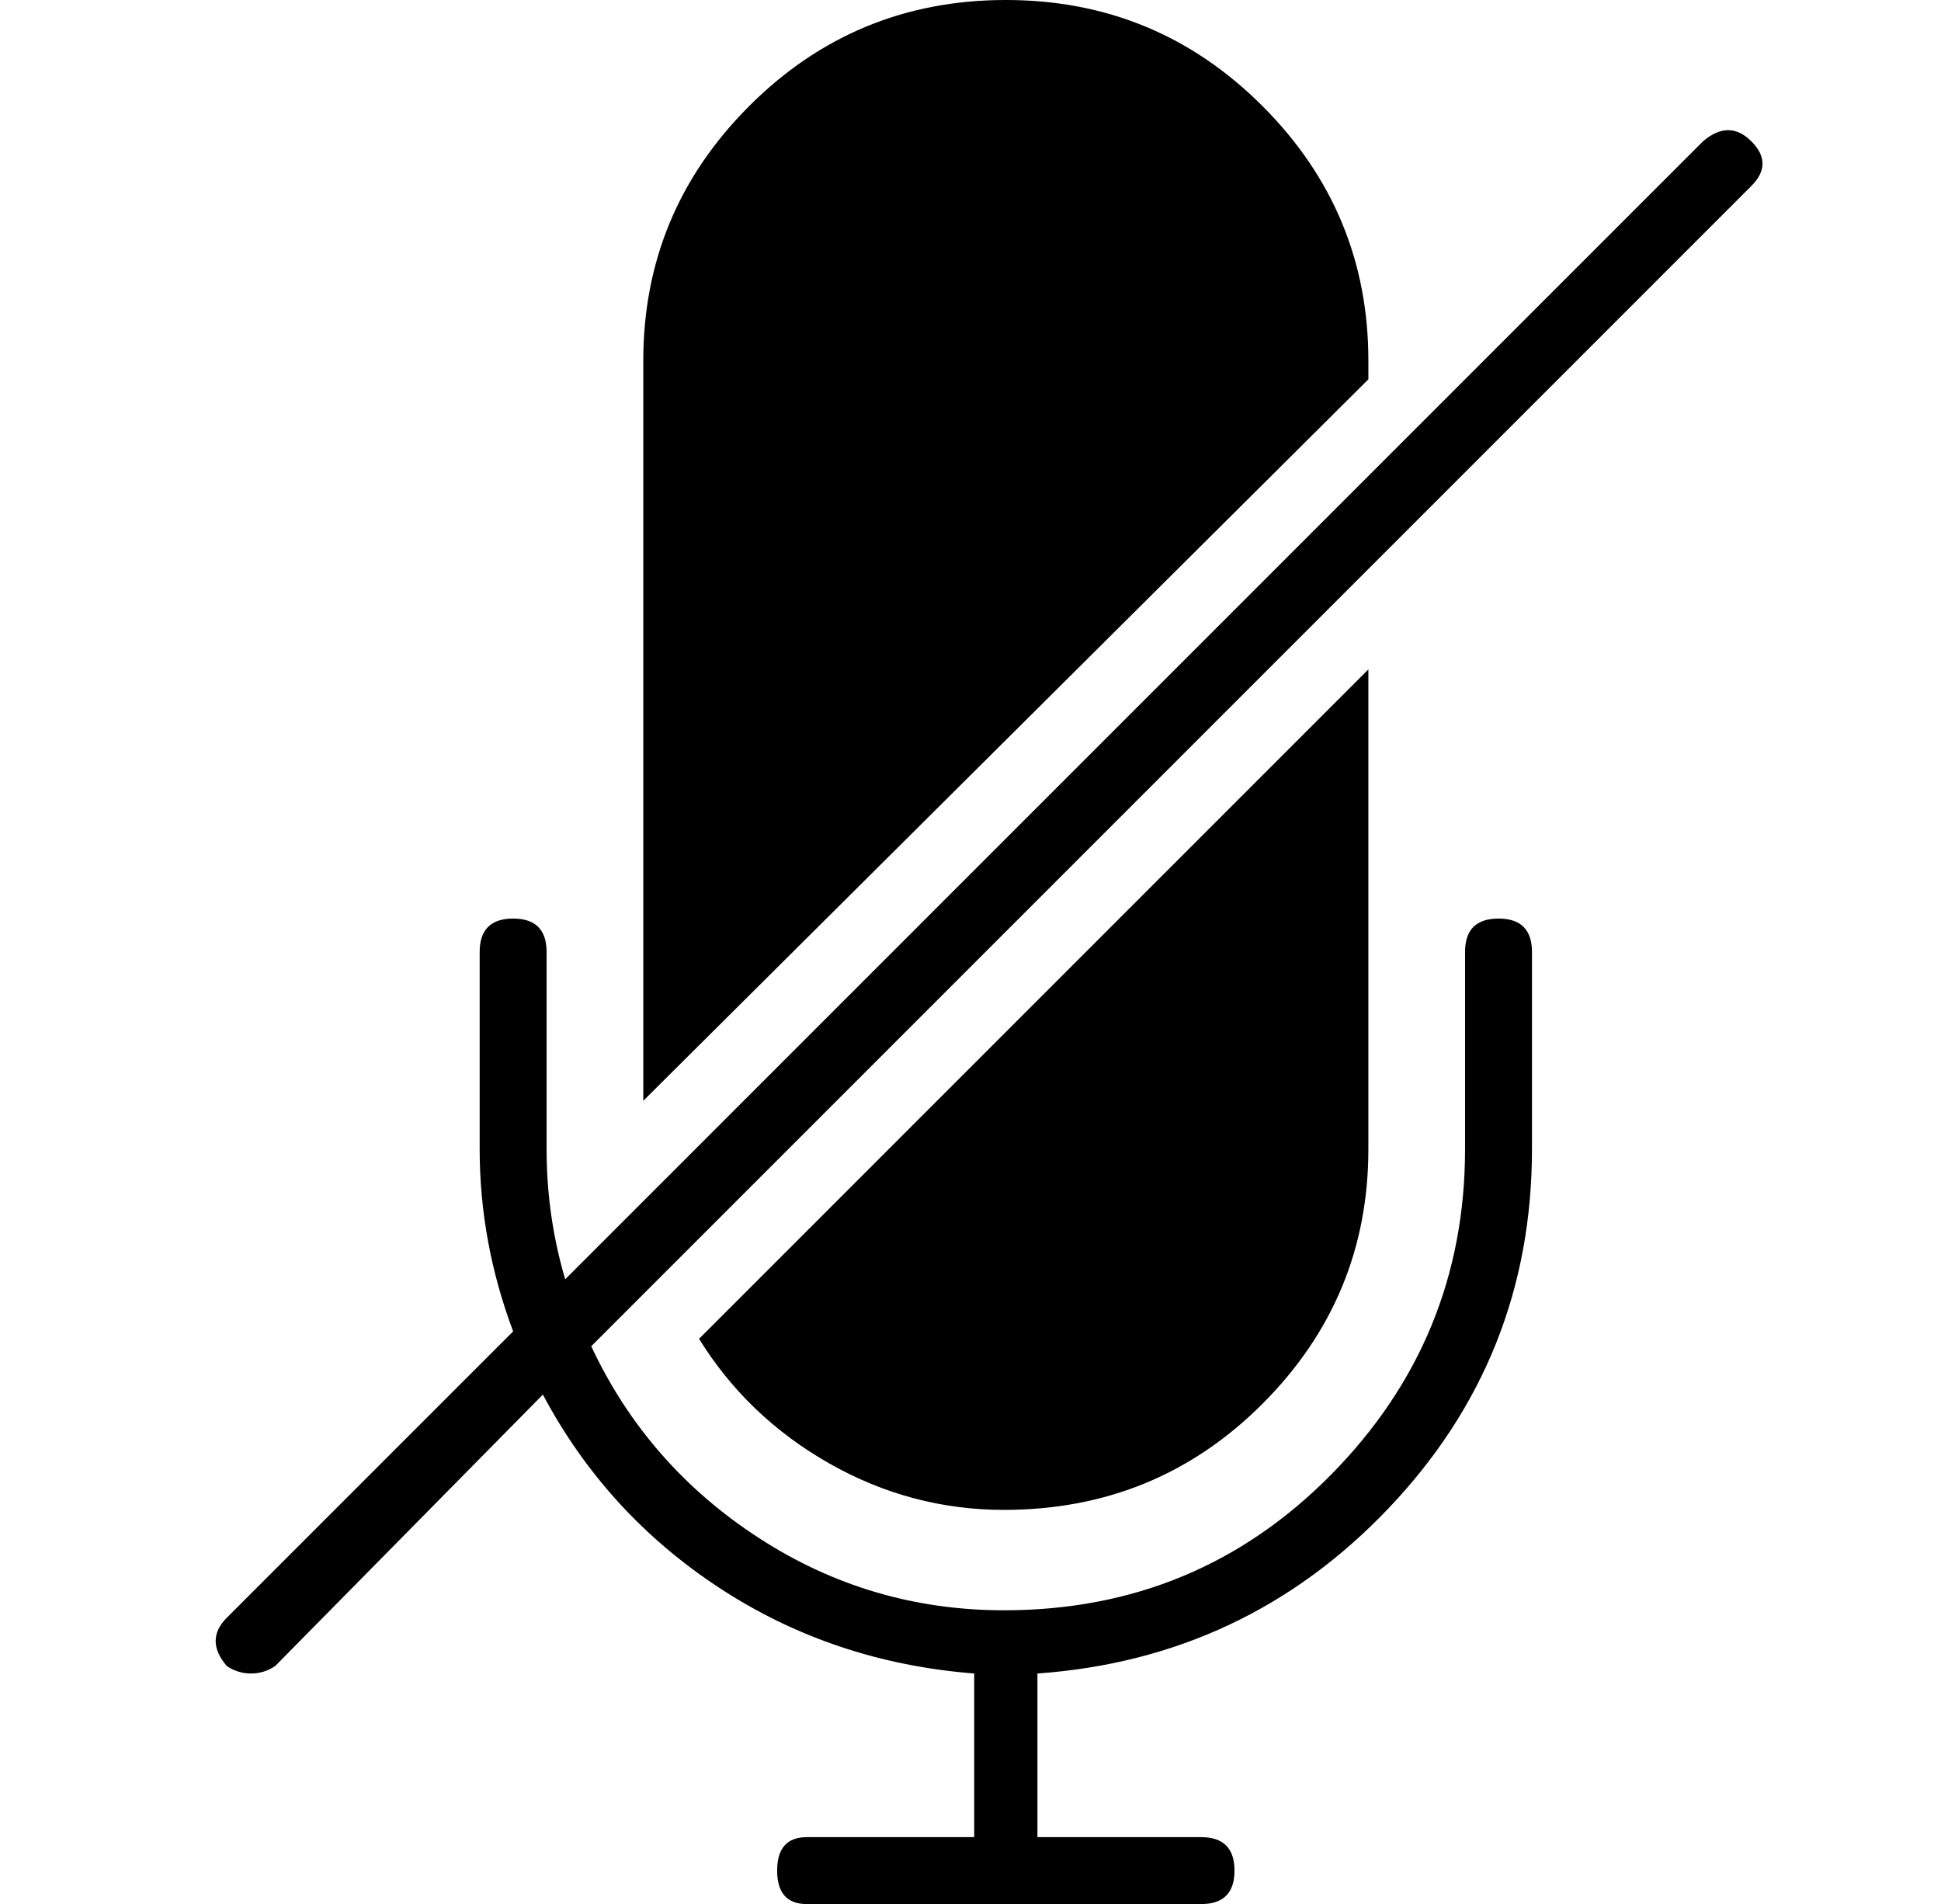 <?xml version="1.0" standalone="no"?>
<!DOCTYPE svg PUBLIC "-//W3C//DTD SVG 1.1//EN" "http://www.w3.org/Graphics/SVG/1.1/DTD/svg11.dtd" >
<svg xmlns="http://www.w3.org/2000/svg" xmlns:xlink="http://www.w3.org/1999/xlink" version="1.1" viewBox="-10 0 522 512">
  <g transform="matrix(1 0 0 -1 0 448)">
   <path fill="currentColor"
d="M260 42q-25 0 -47 12.5t-35 33.5l180 180v-129q0 -40 -28.5 -68.5t-69.5 -28.5zM358 351v-5l-195 -194v199q0 40 28.5 68.5t69 28.5t69 -28.5t28.5 -68.5zM461 410q6 -6 0 -12l-312 -312q15 -32 45 -51.5t66 -19.5q52 0 88 36.5t36 87.5v53q0 9 9 9t9 -9v-53
q0 -56 -38.5 -96.5t-94.5 -44.5v-44h44q9 0 9 -9t-9 -9h-106q-8 0 -8 9t8 9h45v44q-38 3 -68.5 23t-47.5 52l-72 -73q-3 -2 -6.5 -2t-6.5 2q-6 7 0 13l77 77q-9 24 -9 49v53q0 9 9 9t9 -9v-53q0 -18 5 -35l306 306q7 6 13 0z" />
  </g>

</svg>
